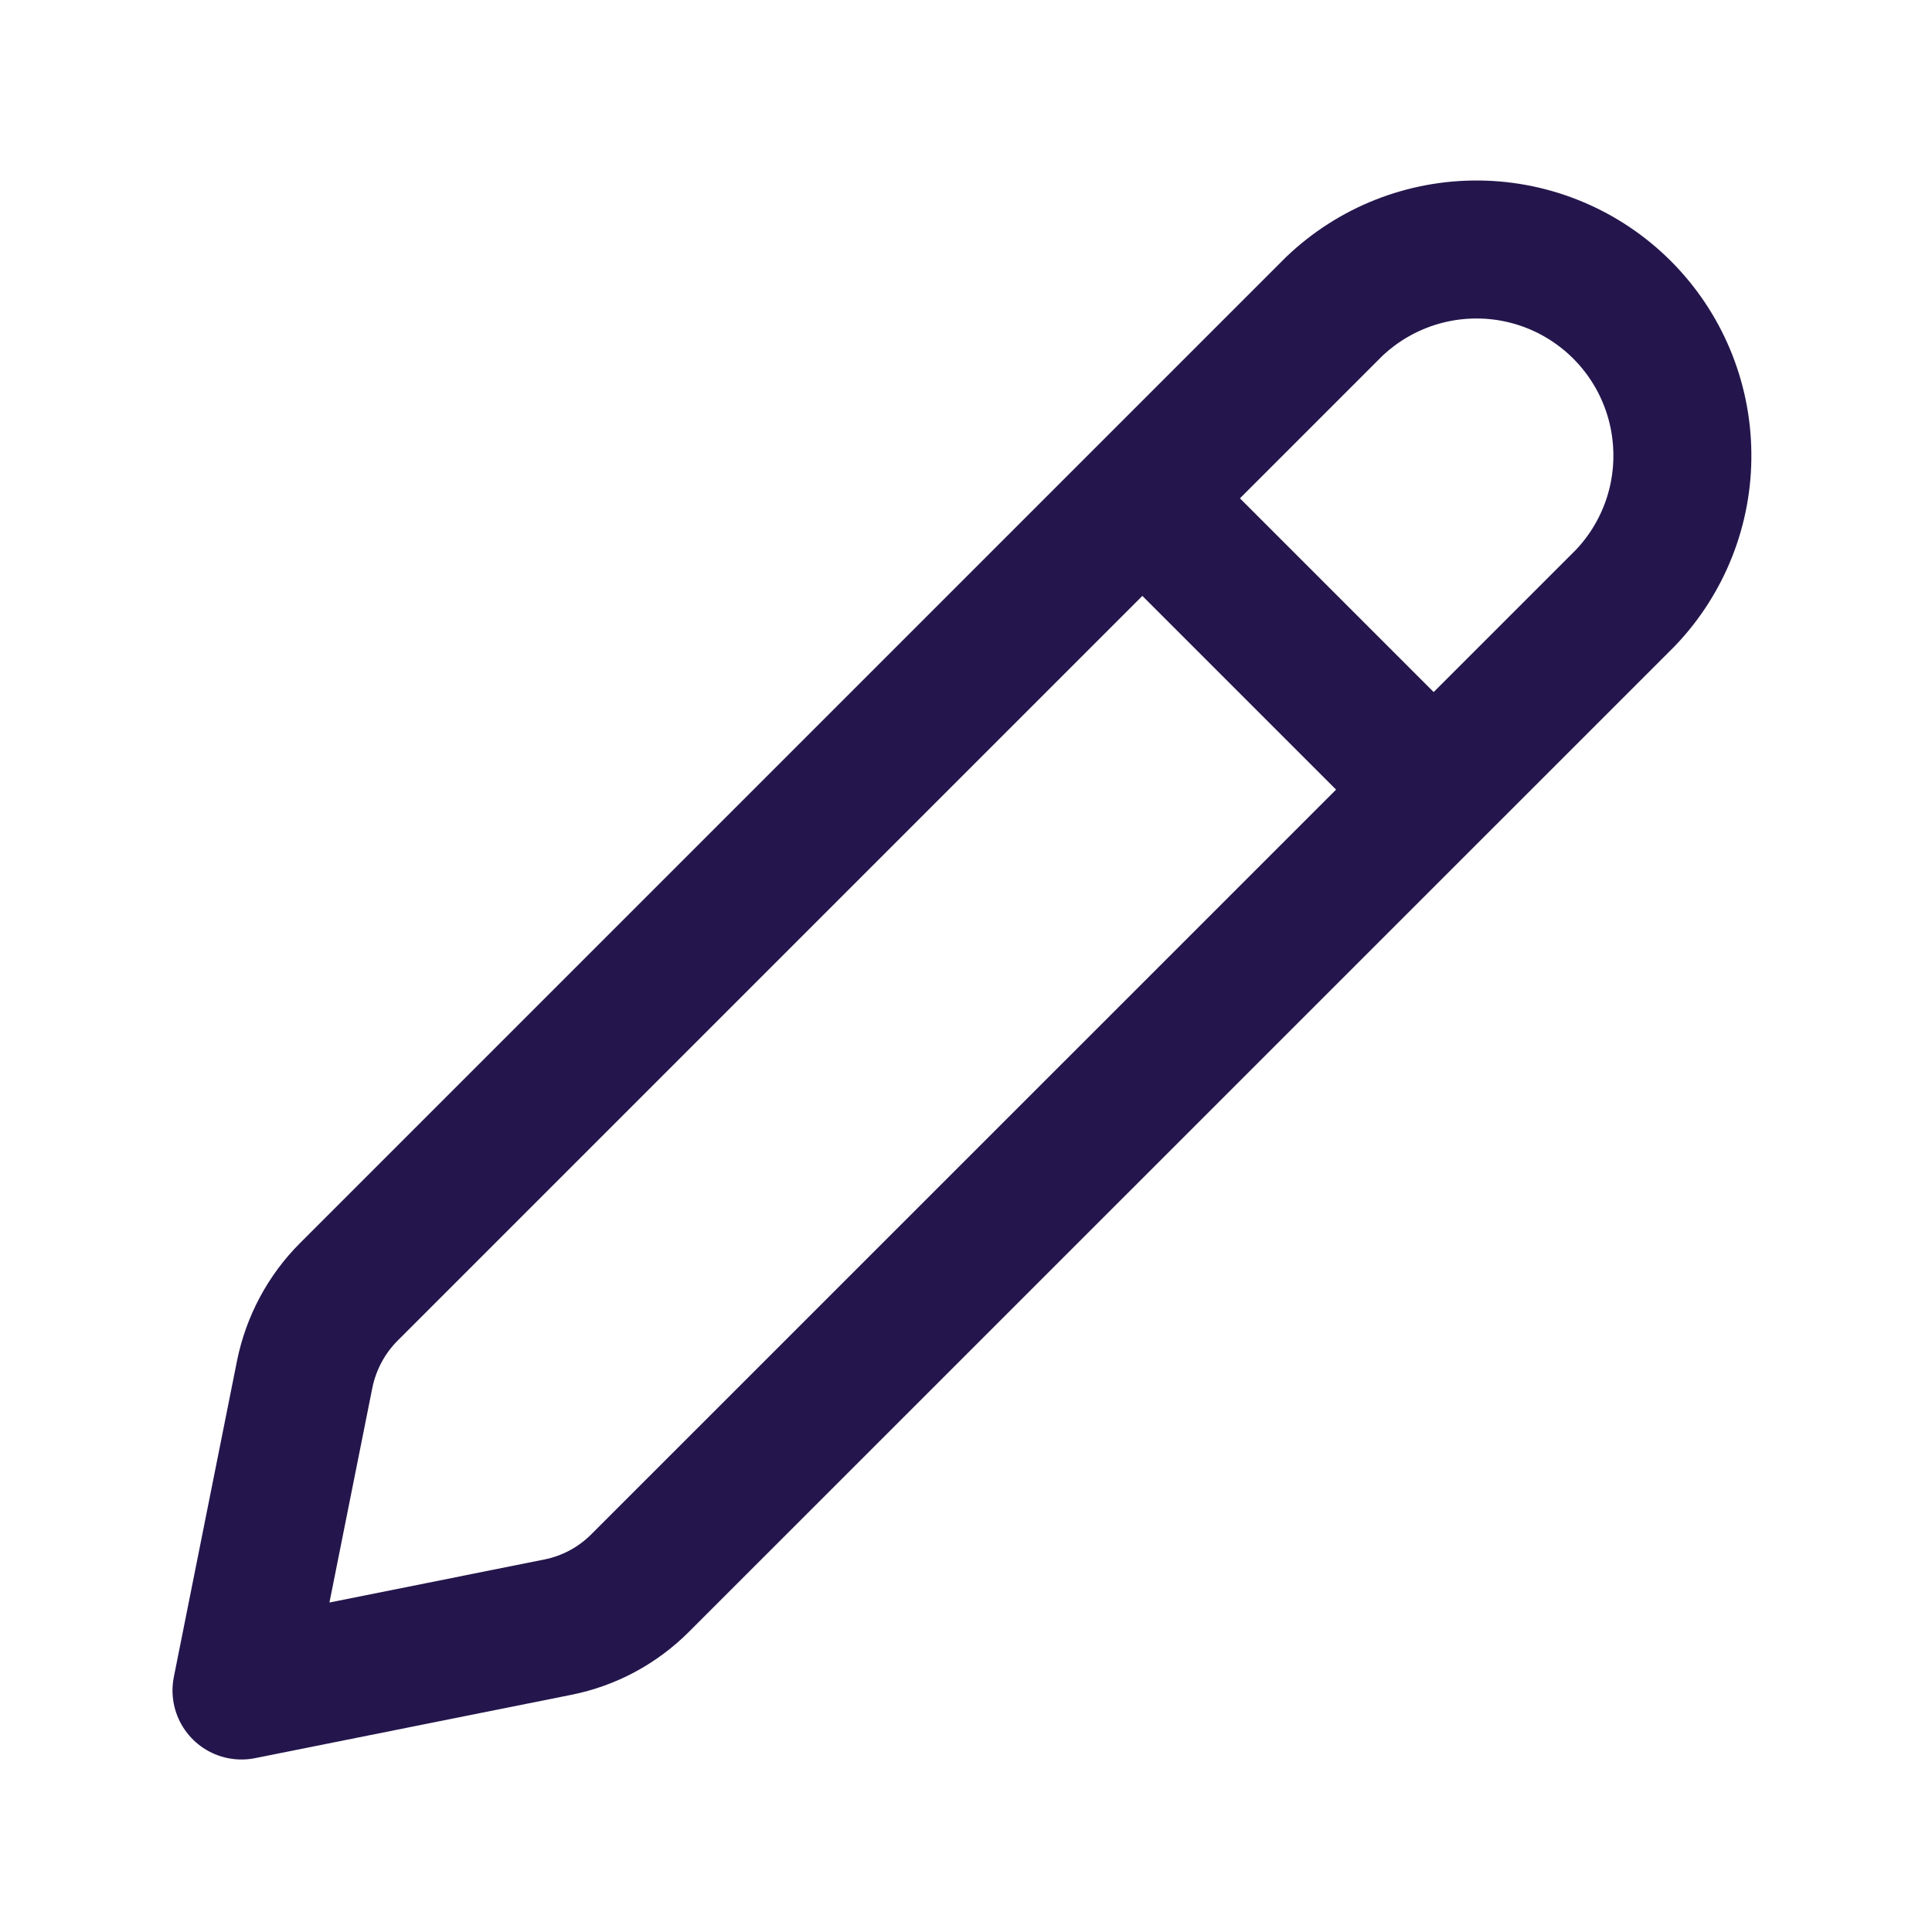 <svg width="14" height="14" viewBox="0 0 14 14" fill="none" xmlns="http://www.w3.org/2000/svg">
<path d="M2.528 9.361L9.666 2.223C9.948 1.953 10.324 1.804 10.715 1.808C11.105 1.812 11.478 1.969 11.754 2.245C12.03 2.521 12.187 2.894 12.191 3.285C12.196 3.675 12.047 4.052 11.777 4.334L4.638 11.472C4.475 11.635 4.268 11.746 4.042 11.791L1.75 12.25L2.208 9.958C2.254 9.732 2.365 9.524 2.528 9.361V9.361Z" stroke="#24164C" stroke-linecap="round" stroke-linejoin="round"/>
<path d="M8.459 3.792L10.209 5.542" stroke="#24164C"/>
</svg>
